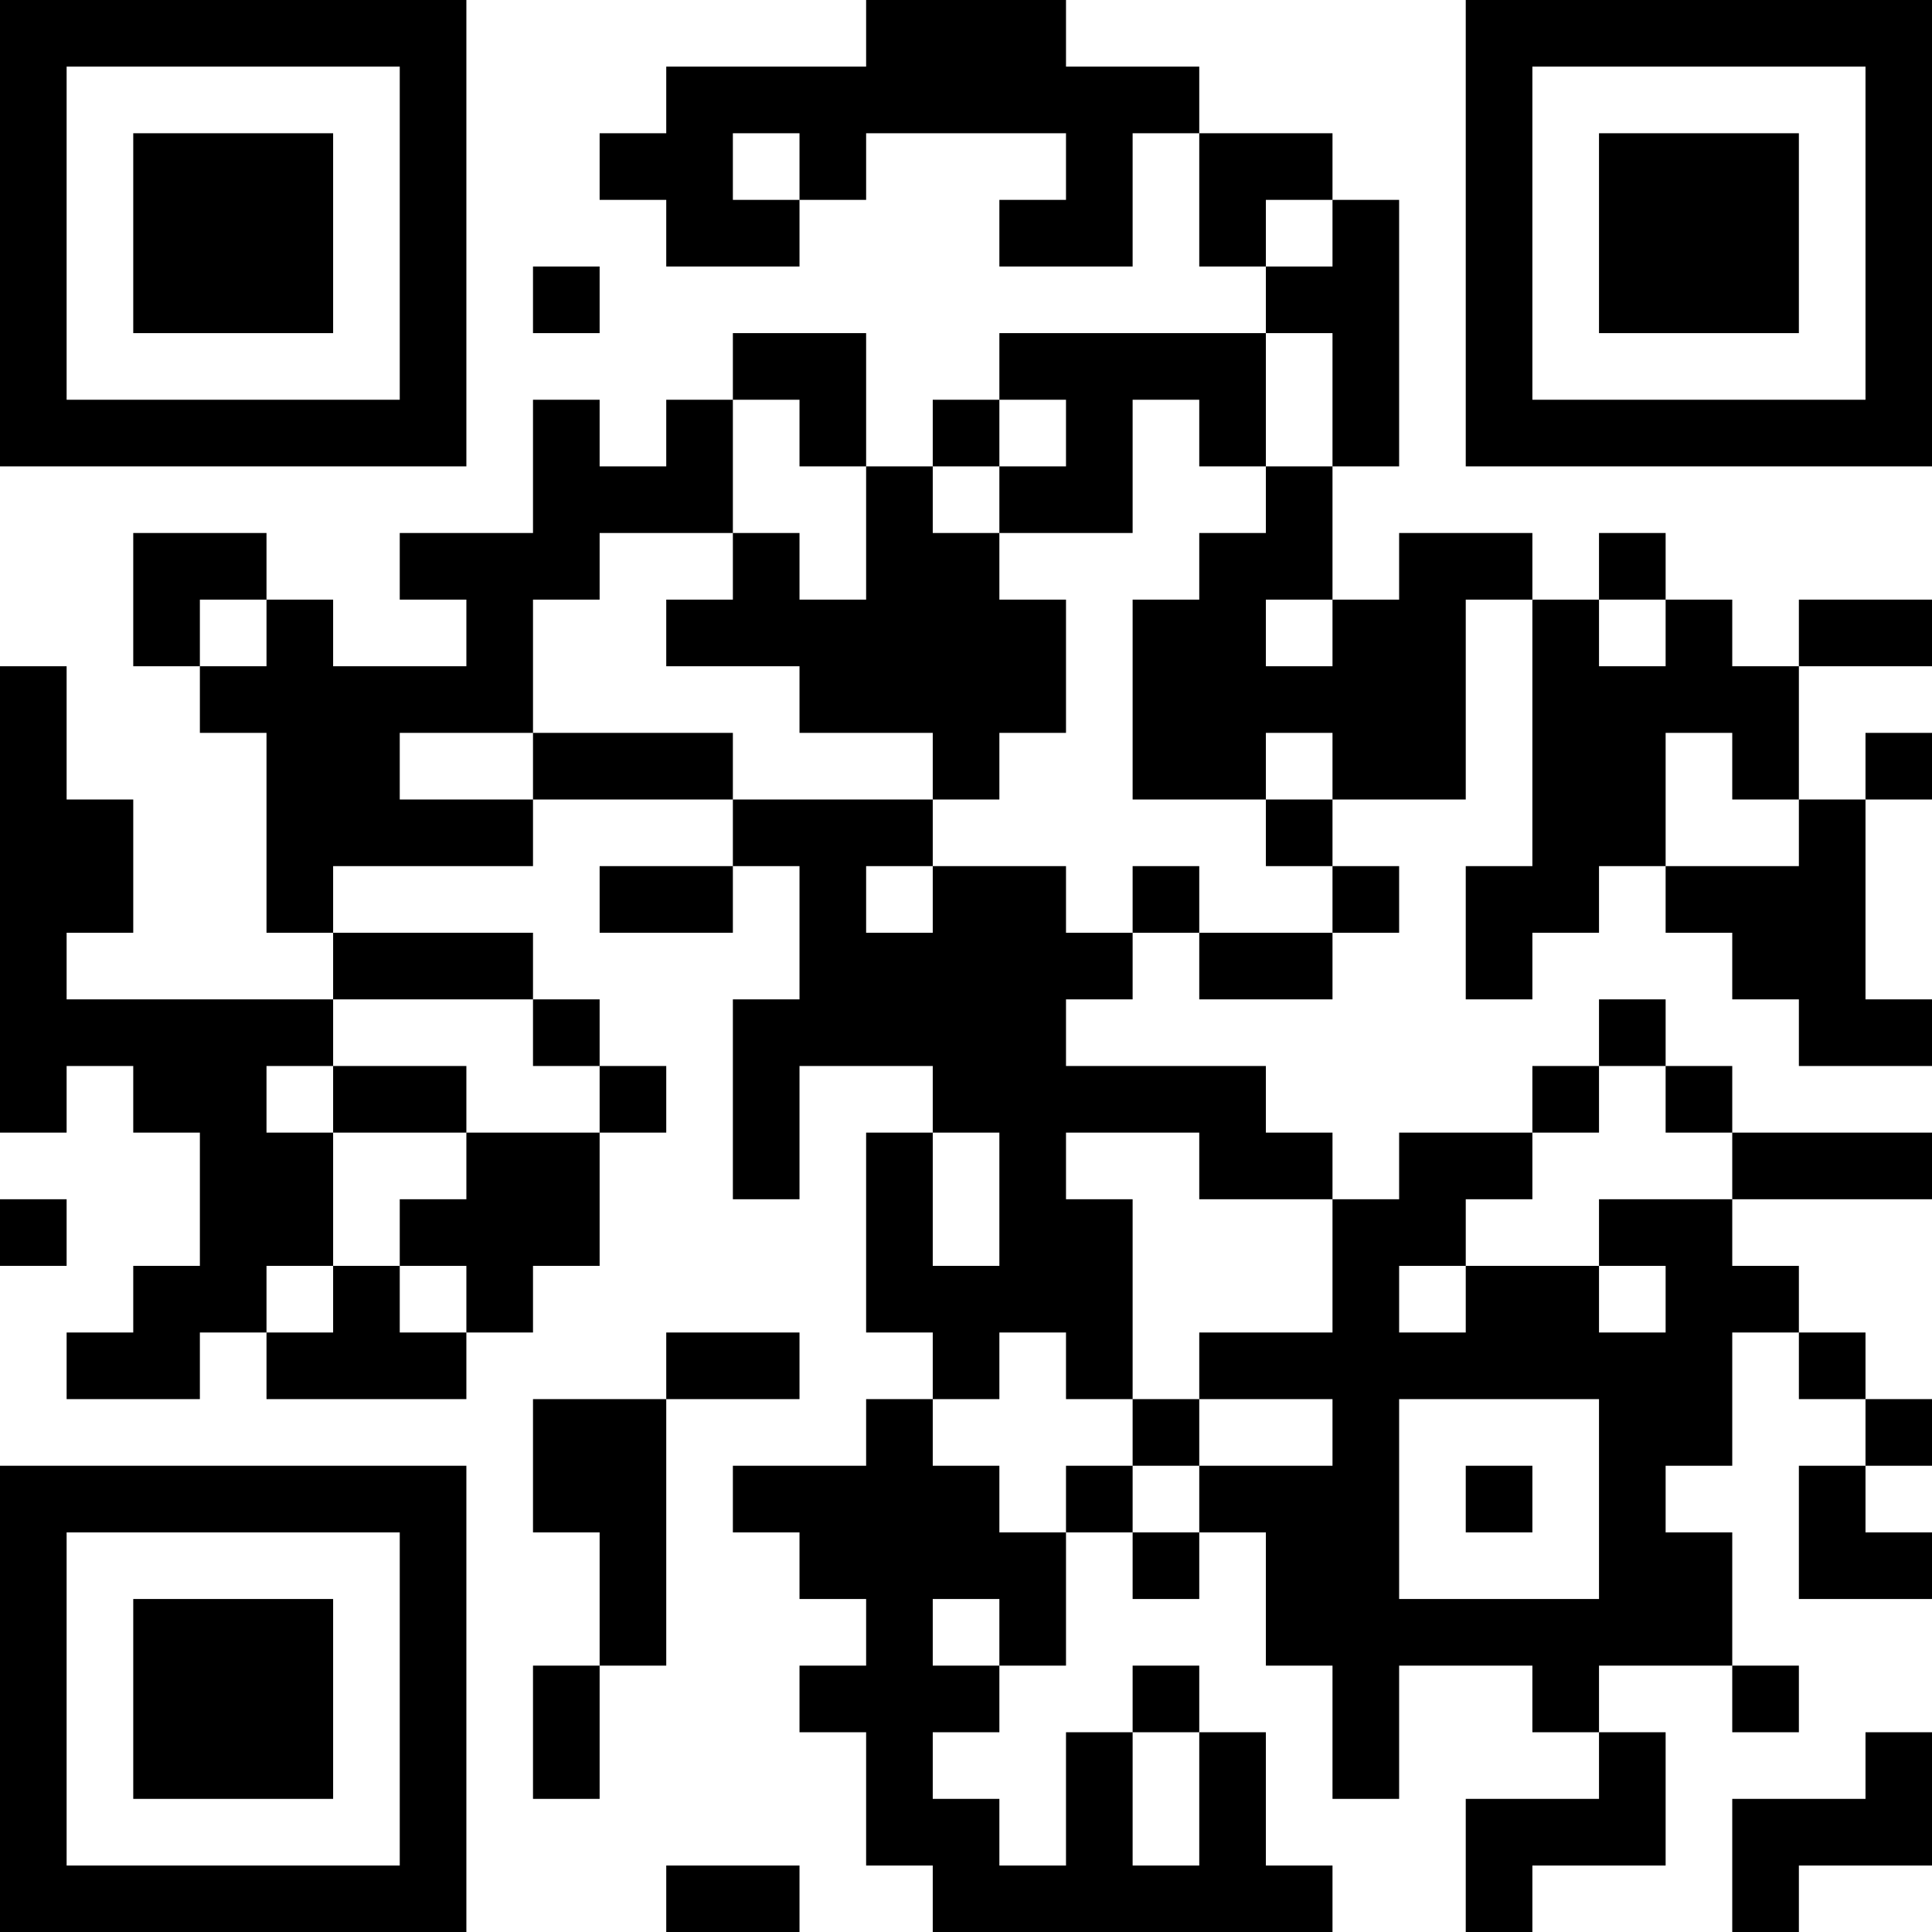 <?xml version="1.0" encoding="UTF-8"?>
<svg xmlns="http://www.w3.org/2000/svg" version="1.1" width="200" height="200" viewBox="0 0 200 200"><rect x="0" y="0" width="200" height="200" fill="#ffffff"/><g transform="scale(6.897)"><g transform="translate(0,0)"><path fill-rule="evenodd" d="M13 0L13 1L10 1L10 2L9 2L9 3L10 3L10 4L12 4L12 3L13 3L13 2L16 2L16 3L15 3L15 4L17 4L17 2L18 2L18 4L19 4L19 5L15 5L15 6L14 6L14 7L13 7L13 5L11 5L11 6L10 6L10 7L9 7L9 6L8 6L8 8L6 8L6 9L7 9L7 10L5 10L5 9L4 9L4 8L2 8L2 10L3 10L3 11L4 11L4 14L5 14L5 15L1 15L1 14L2 14L2 12L1 12L1 10L0 10L0 17L1 17L1 16L2 16L2 17L3 17L3 19L2 19L2 20L1 20L1 21L3 21L3 20L4 20L4 21L7 21L7 20L8 20L8 19L9 19L9 17L10 17L10 16L9 16L9 15L8 15L8 14L5 14L5 13L8 13L8 12L11 12L11 13L9 13L9 14L11 14L11 13L12 13L12 15L11 15L11 18L12 18L12 16L14 16L14 17L13 17L13 20L14 20L14 21L13 21L13 22L11 22L11 23L12 23L12 24L13 24L13 25L12 25L12 26L13 26L13 28L14 28L14 29L20 29L20 28L19 28L19 26L18 26L18 25L17 25L17 26L16 26L16 28L15 28L15 27L14 27L14 26L15 26L15 25L16 25L16 23L17 23L17 24L18 24L18 23L19 23L19 25L20 25L20 27L21 27L21 25L23 25L23 26L24 26L24 27L22 27L22 29L23 29L23 28L25 28L25 26L24 26L24 25L26 25L26 26L27 26L27 25L26 25L26 23L25 23L25 22L26 22L26 20L27 20L27 21L28 21L28 22L27 22L27 24L29 24L29 23L28 23L28 22L29 22L29 21L28 21L28 20L27 20L27 19L26 19L26 18L29 18L29 17L26 17L26 16L25 16L25 15L24 15L24 16L23 16L23 17L21 17L21 18L20 18L20 17L19 17L19 16L16 16L16 15L17 15L17 14L18 14L18 15L20 15L20 14L21 14L21 13L20 13L20 12L22 12L22 9L23 9L23 13L22 13L22 15L23 15L23 14L24 14L24 13L25 13L25 14L26 14L26 15L27 15L27 16L29 16L29 15L28 15L28 12L29 12L29 11L28 11L28 12L27 12L27 10L29 10L29 9L27 9L27 10L26 10L26 9L25 9L25 8L24 8L24 9L23 9L23 8L21 8L21 9L20 9L20 7L21 7L21 3L20 3L20 2L18 2L18 1L16 1L16 0ZM11 2L11 3L12 3L12 2ZM19 3L19 4L20 4L20 3ZM8 4L8 5L9 5L9 4ZM19 5L19 7L18 7L18 6L17 6L17 8L15 8L15 7L16 7L16 6L15 6L15 7L14 7L14 8L15 8L15 9L16 9L16 11L15 11L15 12L14 12L14 11L12 11L12 10L10 10L10 9L11 9L11 8L12 8L12 9L13 9L13 7L12 7L12 6L11 6L11 8L9 8L9 9L8 9L8 11L6 11L6 12L8 12L8 11L11 11L11 12L14 12L14 13L13 13L13 14L14 14L14 13L16 13L16 14L17 14L17 13L18 13L18 14L20 14L20 13L19 13L19 12L20 12L20 11L19 11L19 12L17 12L17 9L18 9L18 8L19 8L19 7L20 7L20 5ZM3 9L3 10L4 10L4 9ZM19 9L19 10L20 10L20 9ZM24 9L24 10L25 10L25 9ZM25 11L25 13L27 13L27 12L26 12L26 11ZM5 15L5 16L4 16L4 17L5 17L5 19L4 19L4 20L5 20L5 19L6 19L6 20L7 20L7 19L6 19L6 18L7 18L7 17L9 17L9 16L8 16L8 15ZM5 16L5 17L7 17L7 16ZM24 16L24 17L23 17L23 18L22 18L22 19L21 19L21 20L22 20L22 19L24 19L24 20L25 20L25 19L24 19L24 18L26 18L26 17L25 17L25 16ZM14 17L14 19L15 19L15 17ZM16 17L16 18L17 18L17 21L16 21L16 20L15 20L15 21L14 21L14 22L15 22L15 23L16 23L16 22L17 22L17 23L18 23L18 22L20 22L20 21L18 21L18 20L20 20L20 18L18 18L18 17ZM0 18L0 19L1 19L1 18ZM10 20L10 21L8 21L8 23L9 23L9 25L8 25L8 27L9 27L9 25L10 25L10 21L12 21L12 20ZM17 21L17 22L18 22L18 21ZM21 21L21 24L24 24L24 21ZM22 22L22 23L23 23L23 22ZM14 24L14 25L15 25L15 24ZM17 26L17 28L18 28L18 26ZM28 26L28 27L26 27L26 29L27 29L27 28L29 28L29 26ZM10 28L10 29L12 29L12 28ZM0 0L0 7L7 7L7 0ZM1 1L1 6L6 6L6 1ZM2 2L2 5L5 5L5 2ZM22 0L22 7L29 7L29 0ZM23 1L23 6L28 6L28 1ZM24 2L24 5L27 5L27 2ZM0 22L0 29L7 29L7 22ZM1 23L1 28L6 28L6 23ZM2 24L2 27L5 27L5 24Z" fill="#000000"/></g></g></svg>

